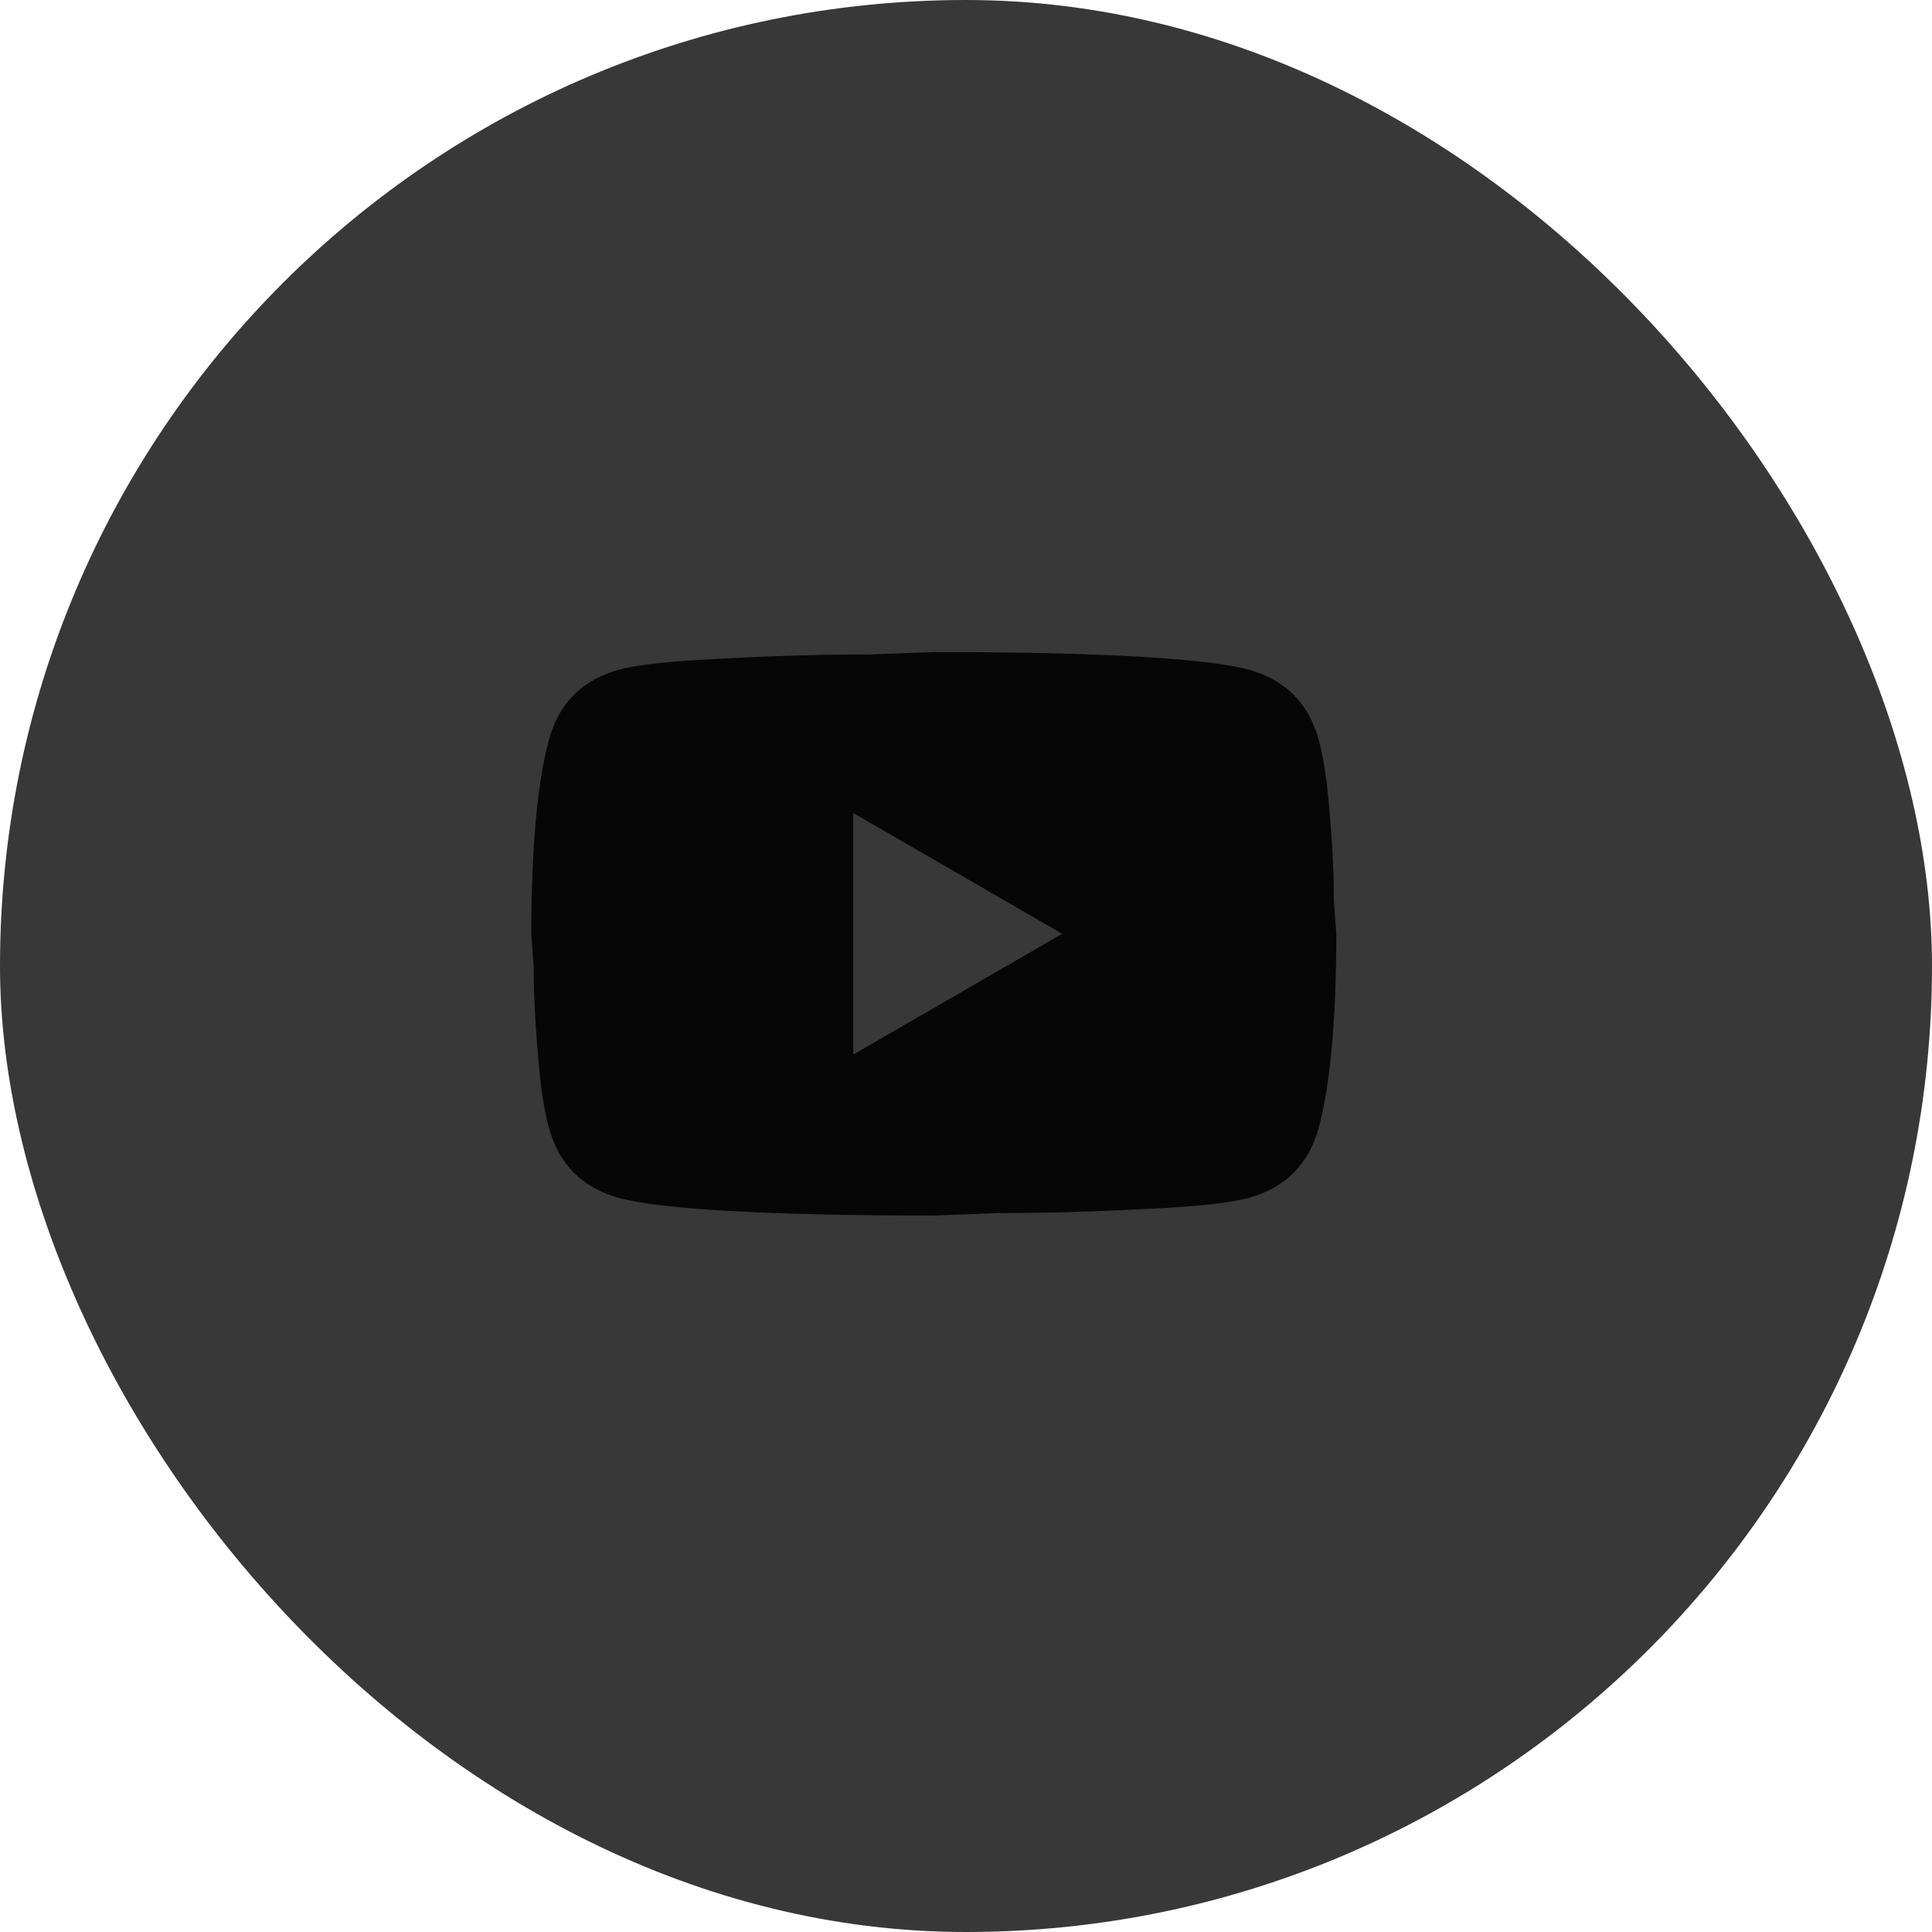 <svg width="30" height="30" viewBox="0 0 30 30" fill="none" xmlns="http://www.w3.org/2000/svg">
<rect width="30" height="30" rx="15" fill="#383838"/>
<path d="M13.25 16.375L16.494 14.5L13.25 12.625V16.375ZM20.475 11.481C20.556 11.775 20.613 12.169 20.65 12.669C20.694 13.169 20.712 13.6 20.712 13.975L20.75 14.5C20.75 15.869 20.65 16.875 20.475 17.519C20.319 18.081 19.956 18.444 19.394 18.6C19.1 18.681 18.562 18.738 17.738 18.775C16.925 18.819 16.181 18.837 15.494 18.837L14.5 18.875C11.881 18.875 10.25 18.775 9.606 18.6C9.044 18.444 8.681 18.081 8.525 17.519C8.444 17.225 8.387 16.831 8.35 16.331C8.306 15.831 8.287 15.4 8.287 15.025L8.25 14.5C8.25 13.131 8.35 12.125 8.525 11.481C8.681 10.919 9.044 10.556 9.606 10.4C9.9 10.319 10.438 10.262 11.262 10.225C12.075 10.181 12.819 10.162 13.506 10.162L14.5 10.125C17.119 10.125 18.75 10.225 19.394 10.4C19.956 10.556 20.319 10.919 20.475 11.481Z" fill="#060606"/>
</svg>
